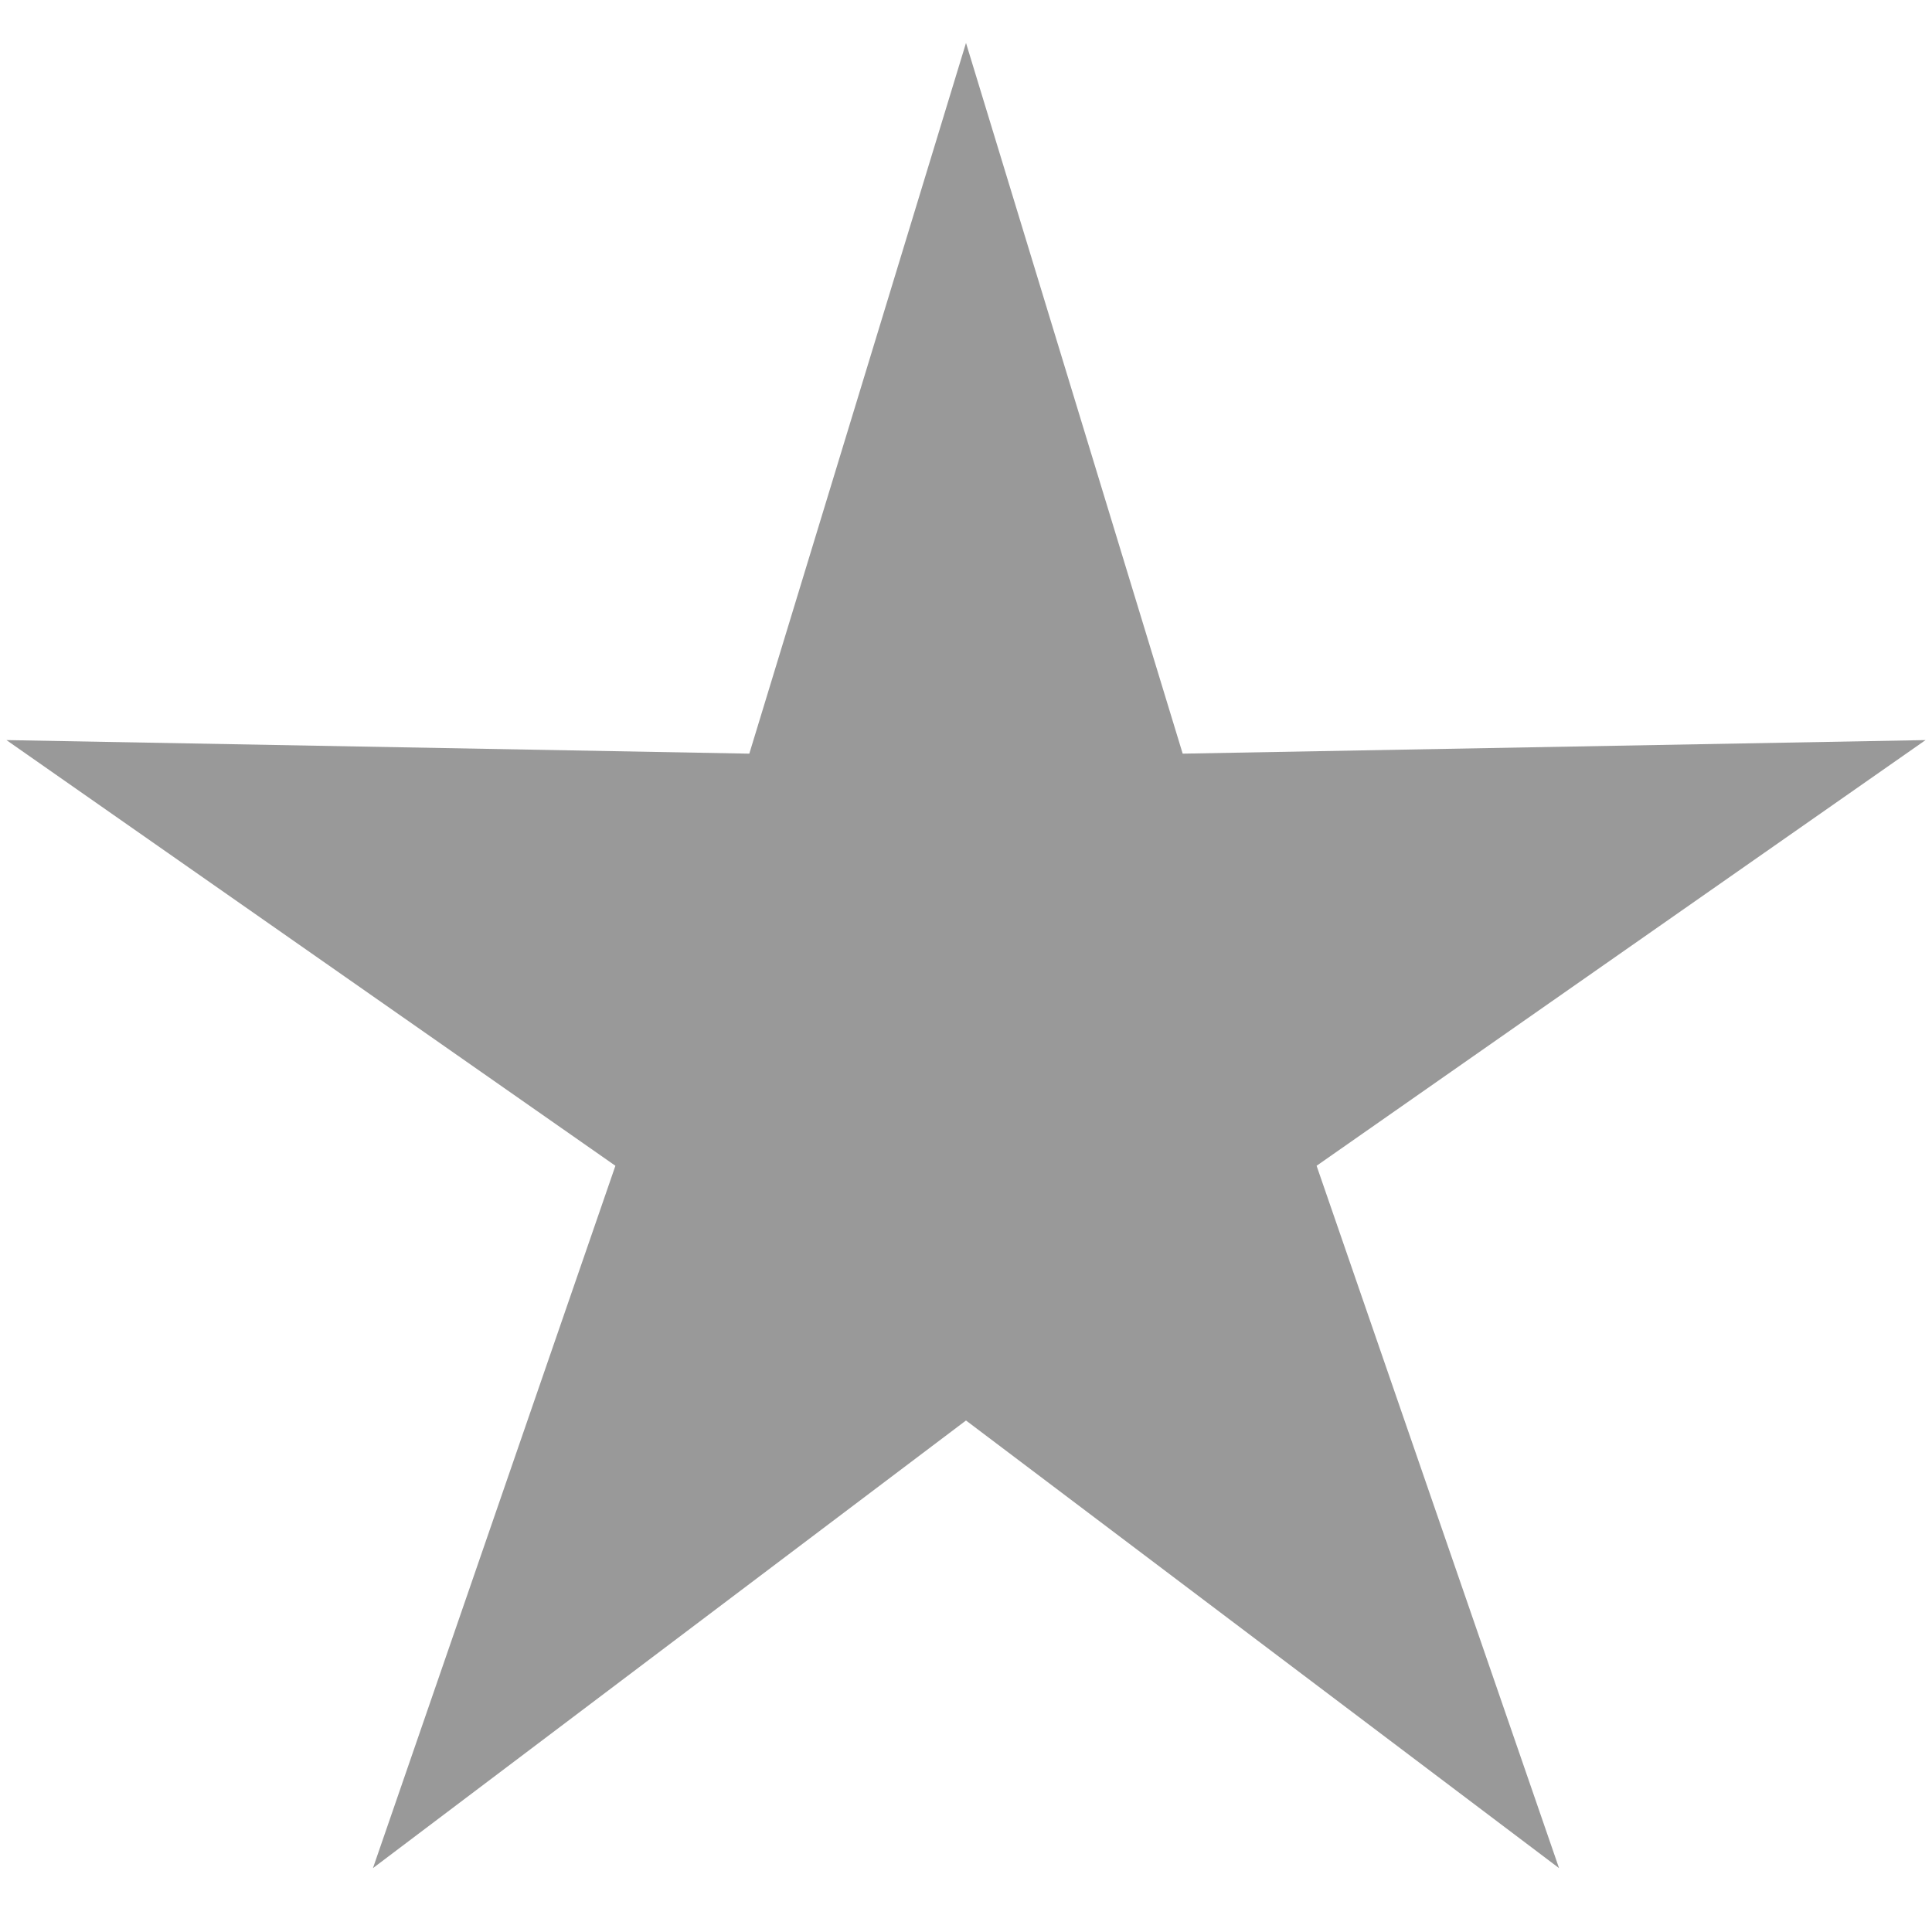 <?xml version="1.0" encoding="UTF-8" standalone="no"?>
<svg width="45px" height="45px" viewBox="0 0 45 45" version="1.1" xmlns="http://www.w3.org/2000/svg" xmlns:xlink="http://www.w3.org/1999/xlink" xmlns:sketch="http://www.bohemiancoding.com/sketch/ns">
    <!-- Generator: Sketch 3.3 (11970) - http://www.bohemiancoding.com/sketch -->
    <title>habit-perfekt-abgeschlossen</title>
    <desc>Created with Sketch.</desc>
    <defs></defs>
    <g id="Page-1" stroke="none" stroke-width="1" fill="none" fill-rule="evenodd" sketch:type="MSPage">
        <g id="habit-perfekt-abgeschlossen" sketch:type="MSArtboardGroup" fill="#999999">
            <polygon id="achievement" sketch:type="MSShapeGroup" points="22.5 33.086 8.687 43.512 14.334 27.153 0.15 17.238 17.453 17.554 22.5 1 27.547 17.554 44.85 17.238 30.666 27.153 36.313 43.512 "></polygon>
        </g>
    </g>
</svg>